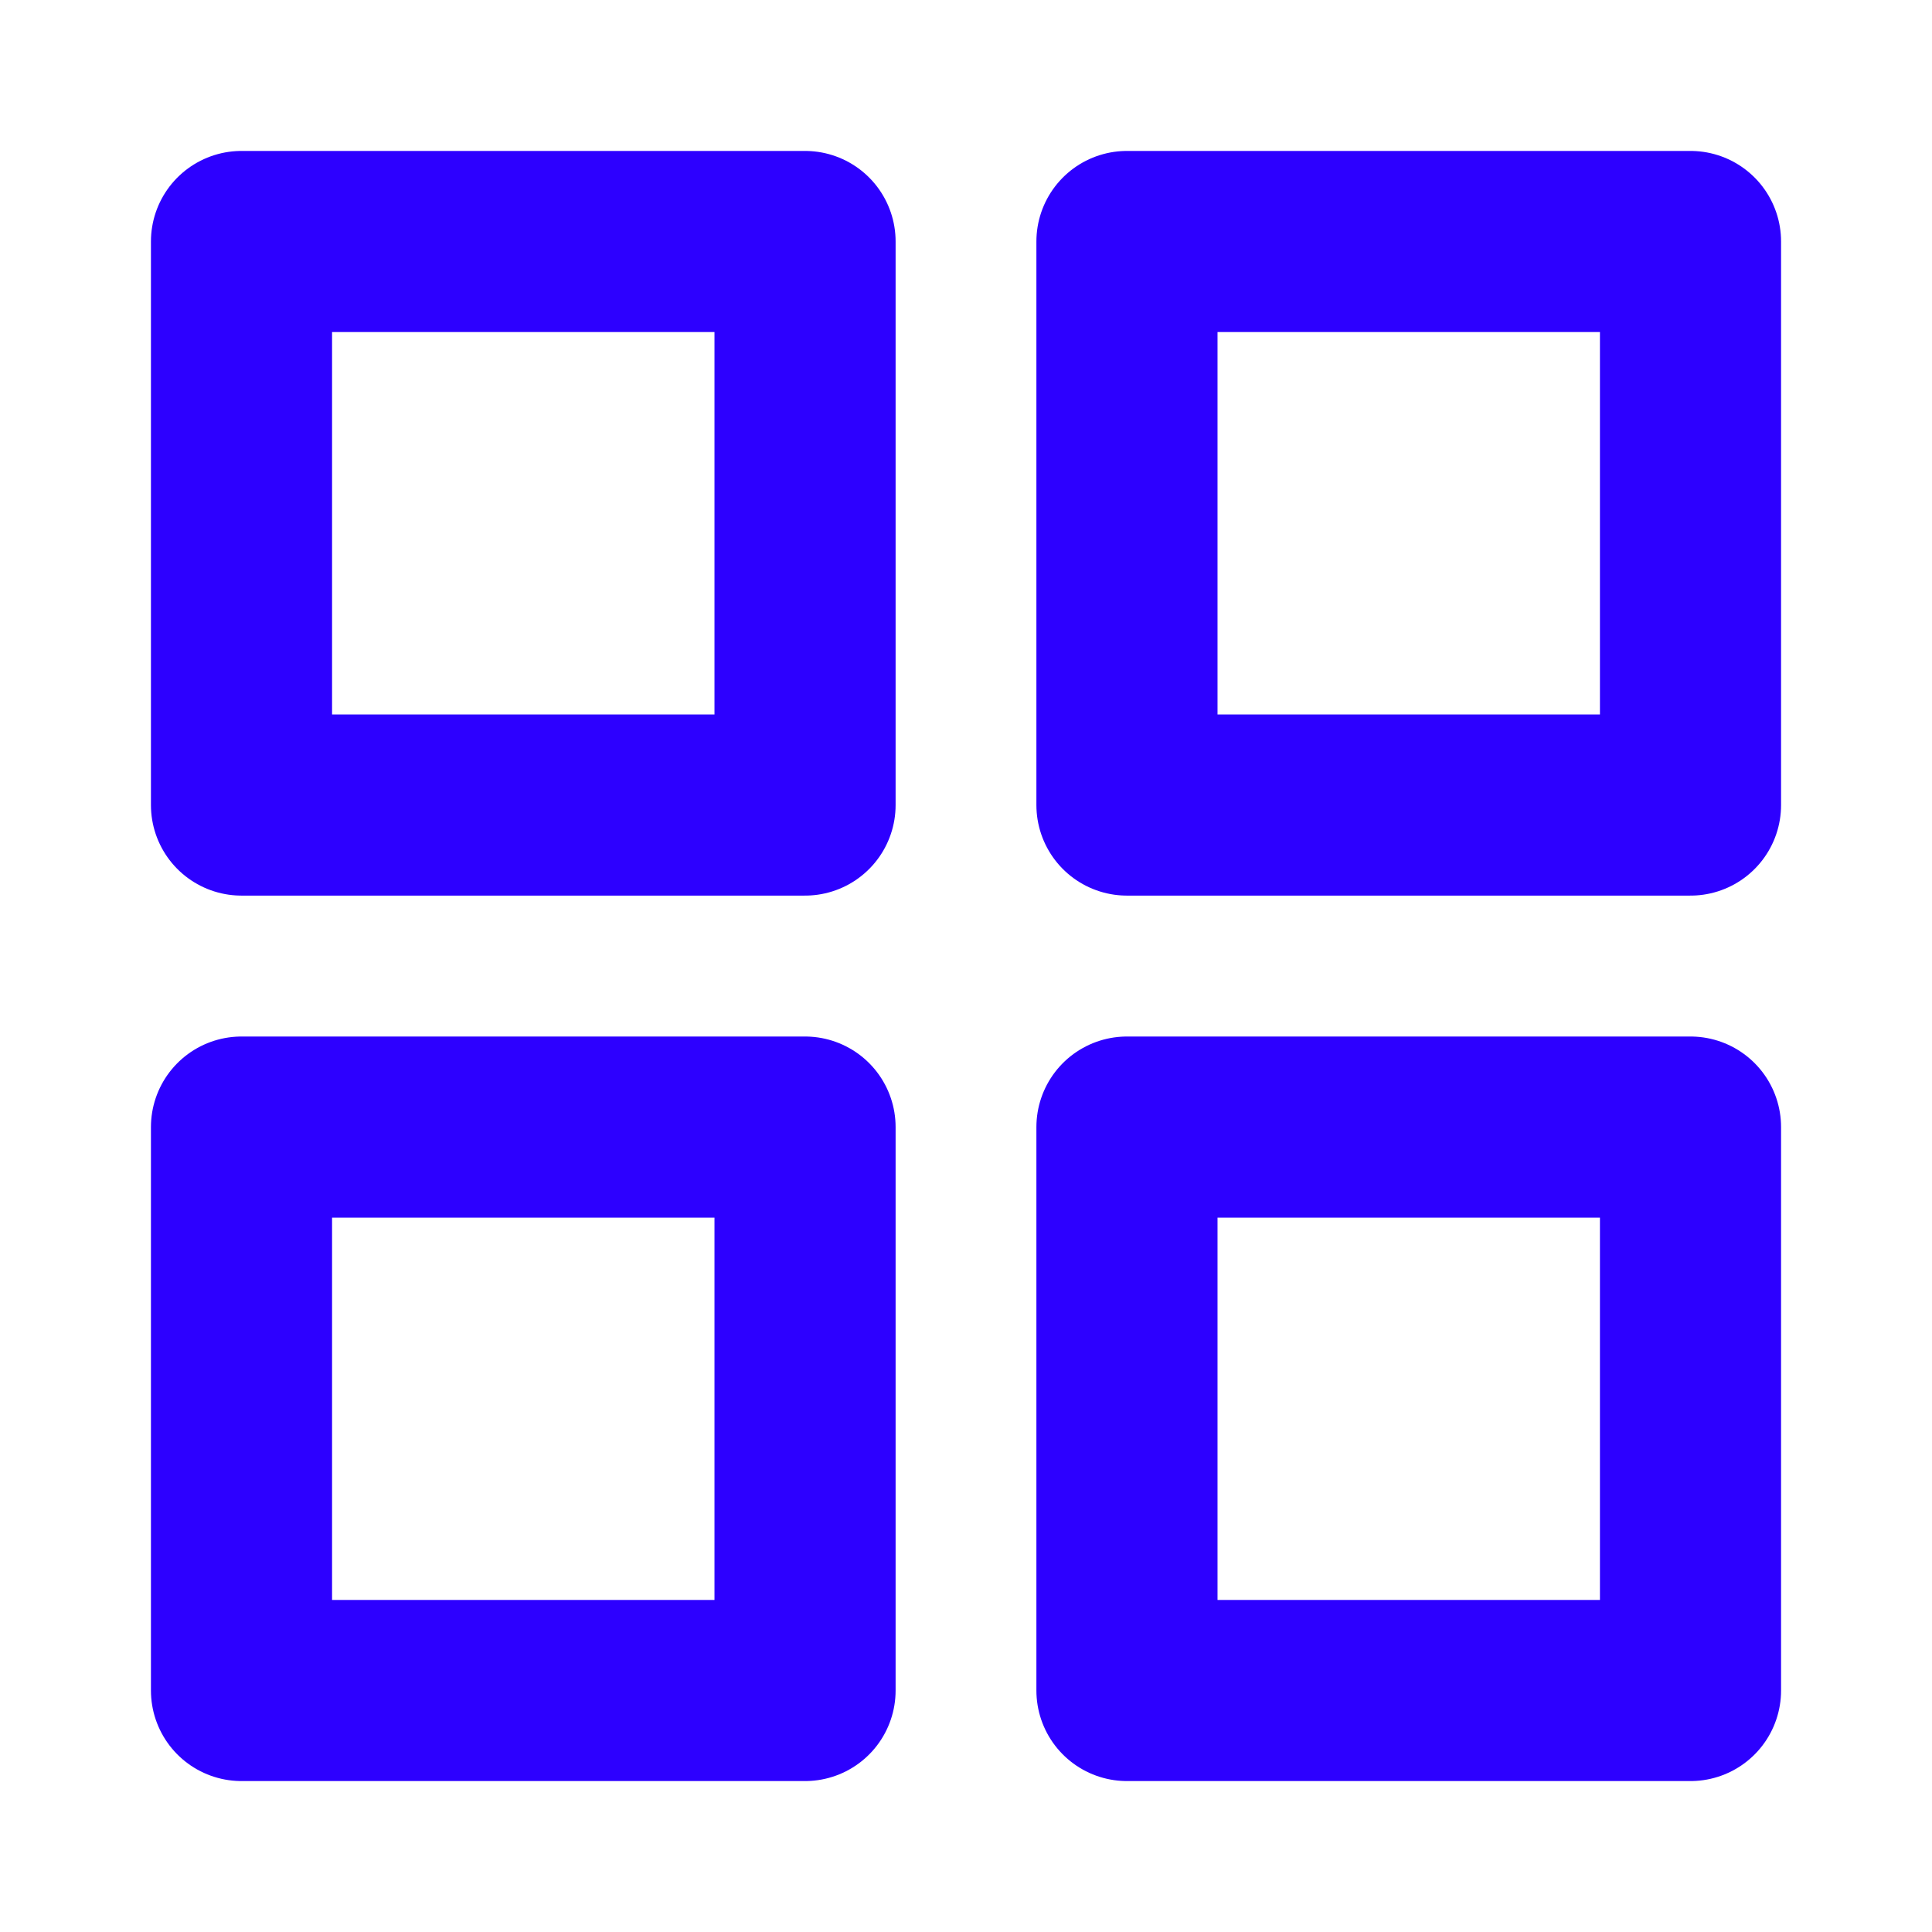 <svg width="16" height="16" viewBox="0 0 16 16" fill="none" xmlns="http://www.w3.org/2000/svg">
<path d="M6.667 2H2V6.667H6.667V2Z" stroke="#2D00FF" stroke-width="1.5" stroke-linecap="round" stroke-linejoin="round"/>
<path d="M14 2H9.333V6.667H14V2Z" stroke="#2D00FF" stroke-width="1.5" stroke-linecap="round" stroke-linejoin="round"/>
<path d="M14 9.334H9.333V14H14V9.334Z" stroke="#2D00FF" stroke-width="1.5" stroke-linecap="round" stroke-linejoin="round"/>
<path d="M6.667 9.334H2V14H6.667V9.334Z" stroke="#2D00FF" stroke-width="1.5" stroke-linecap="round" stroke-linejoin="round"/>
</svg>
